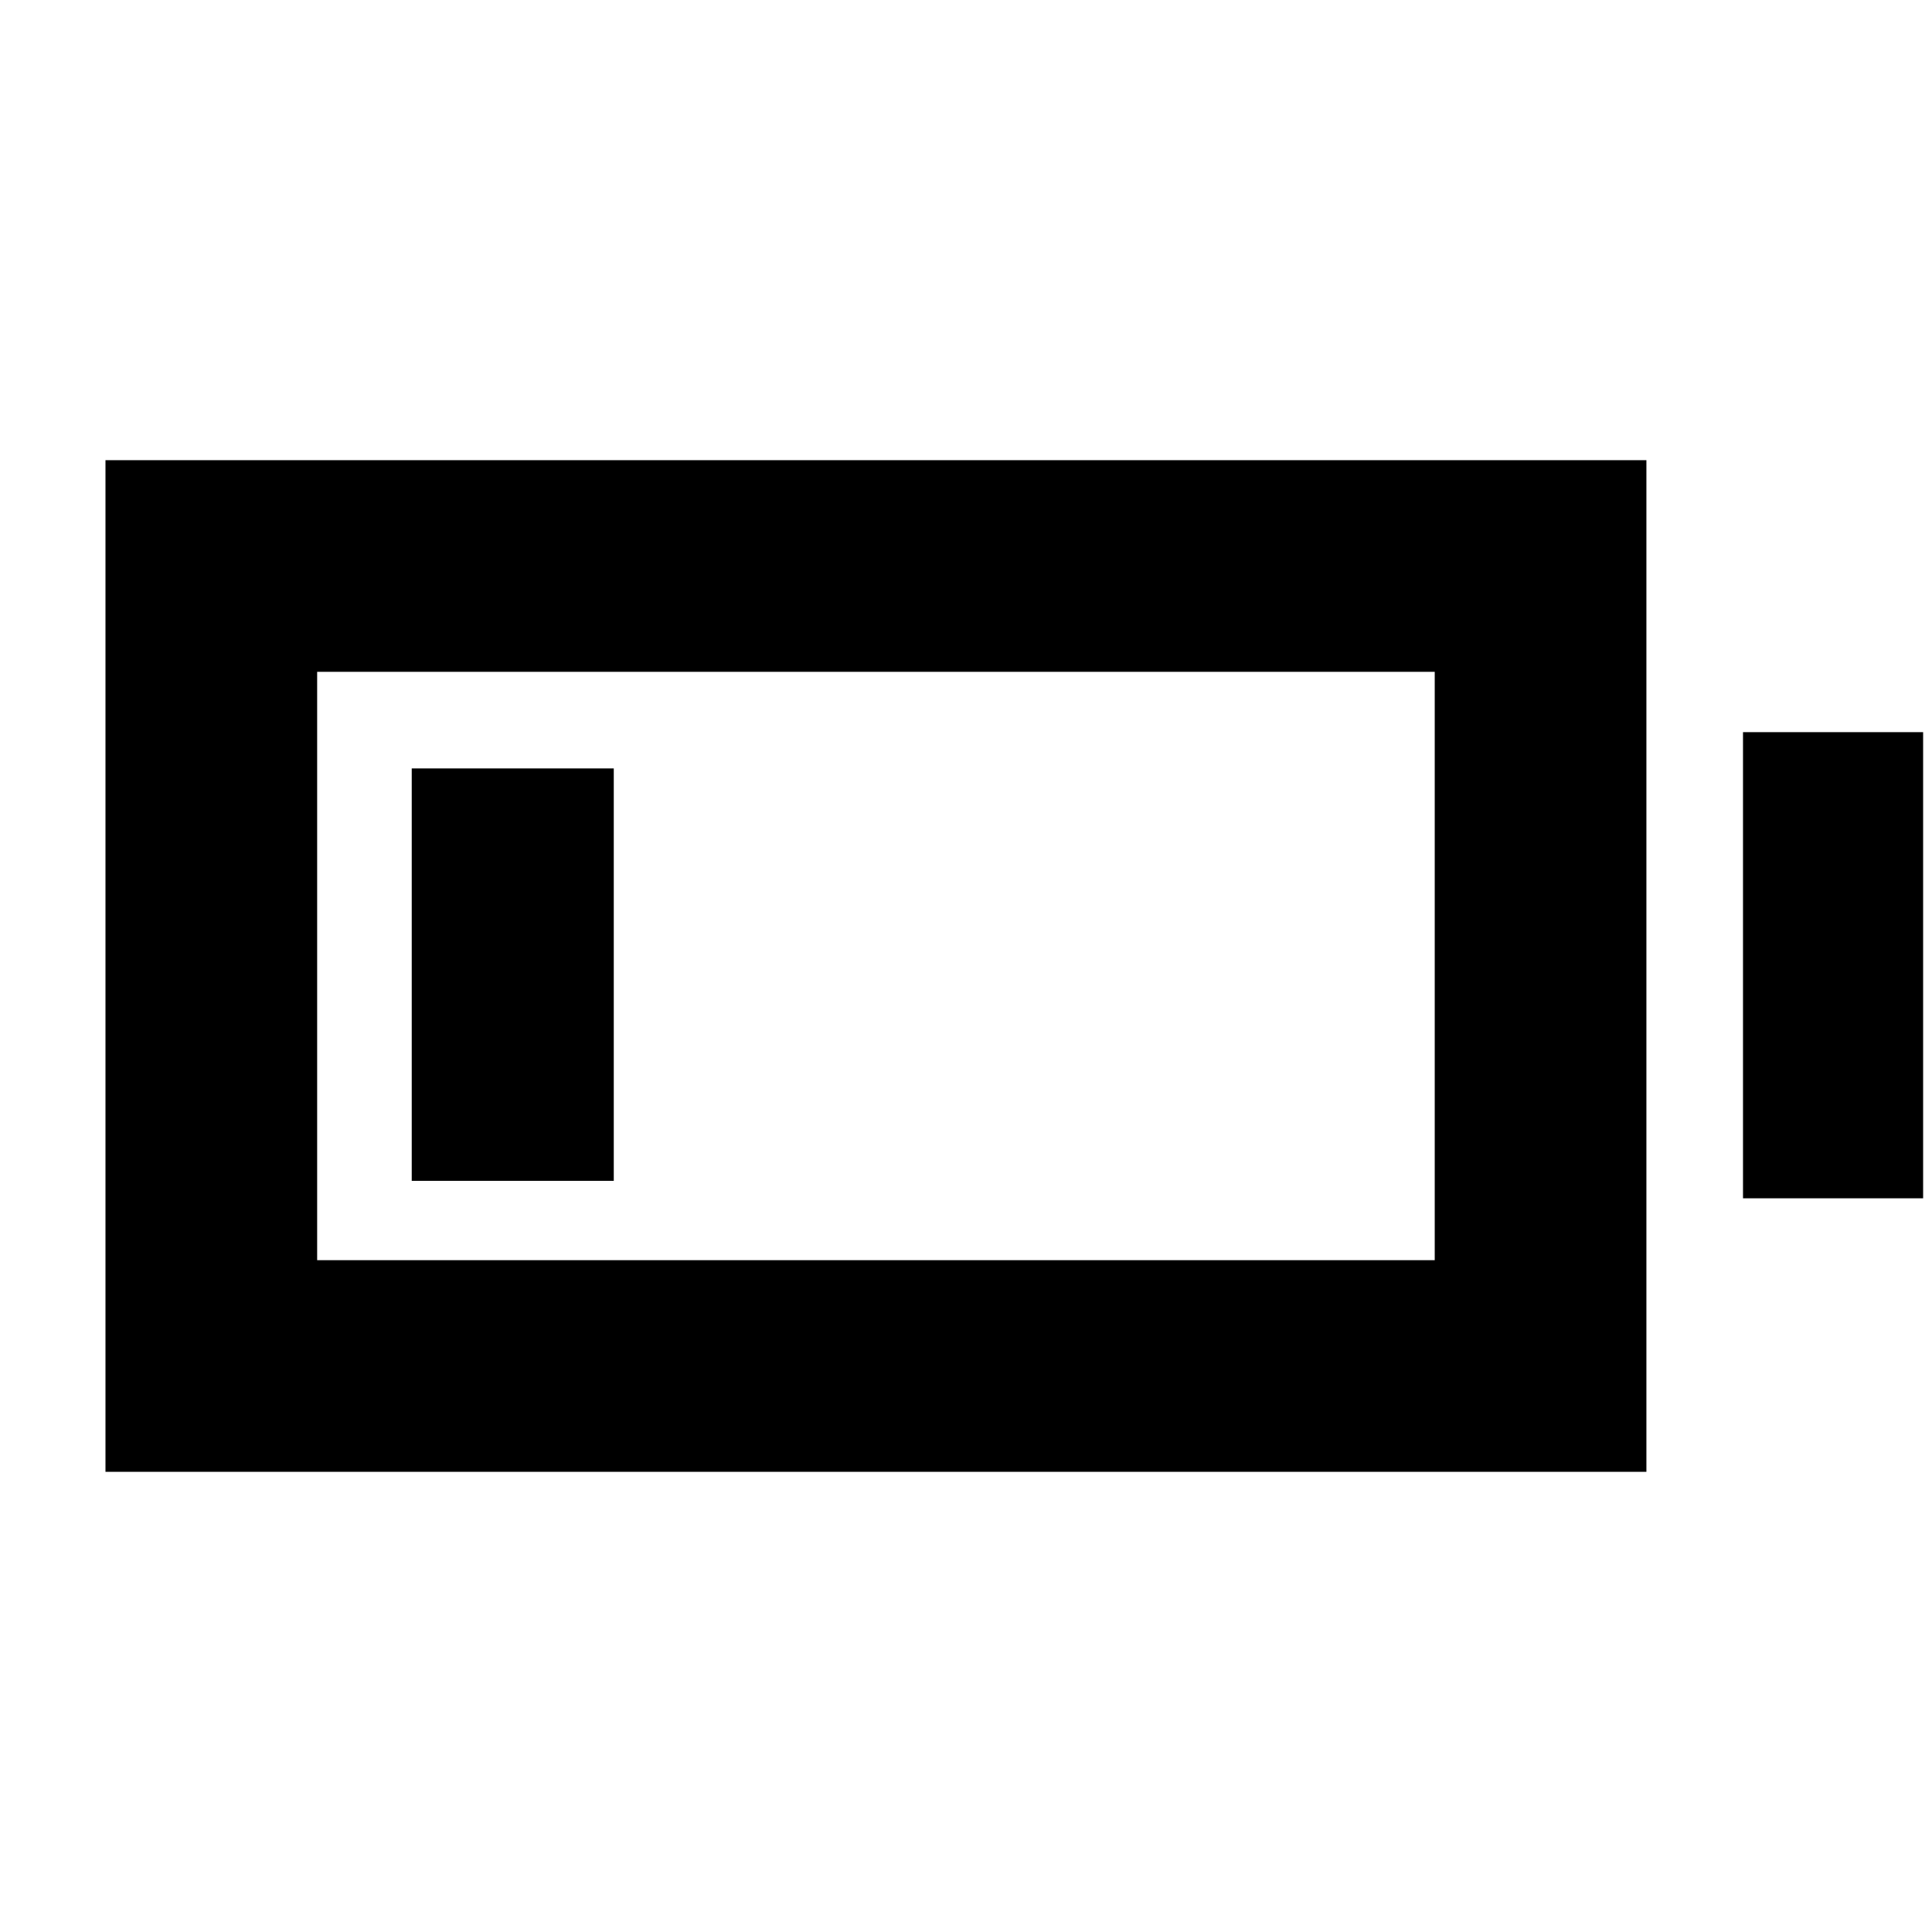 <svg xmlns="http://www.w3.org/2000/svg" height="20" viewBox="0 -960 960 960" width="20"><path d="M52.41-228.65v-502.7h765.68v502.7H52.41Zm105.18-105.18h555.32v-292.34H157.59v292.34Zm708.5-30.74V-596.2h89.5v231.63h-89.5Zm-661.5-8.69v-204.91h100.39v204.91H204.59Z"/></svg>